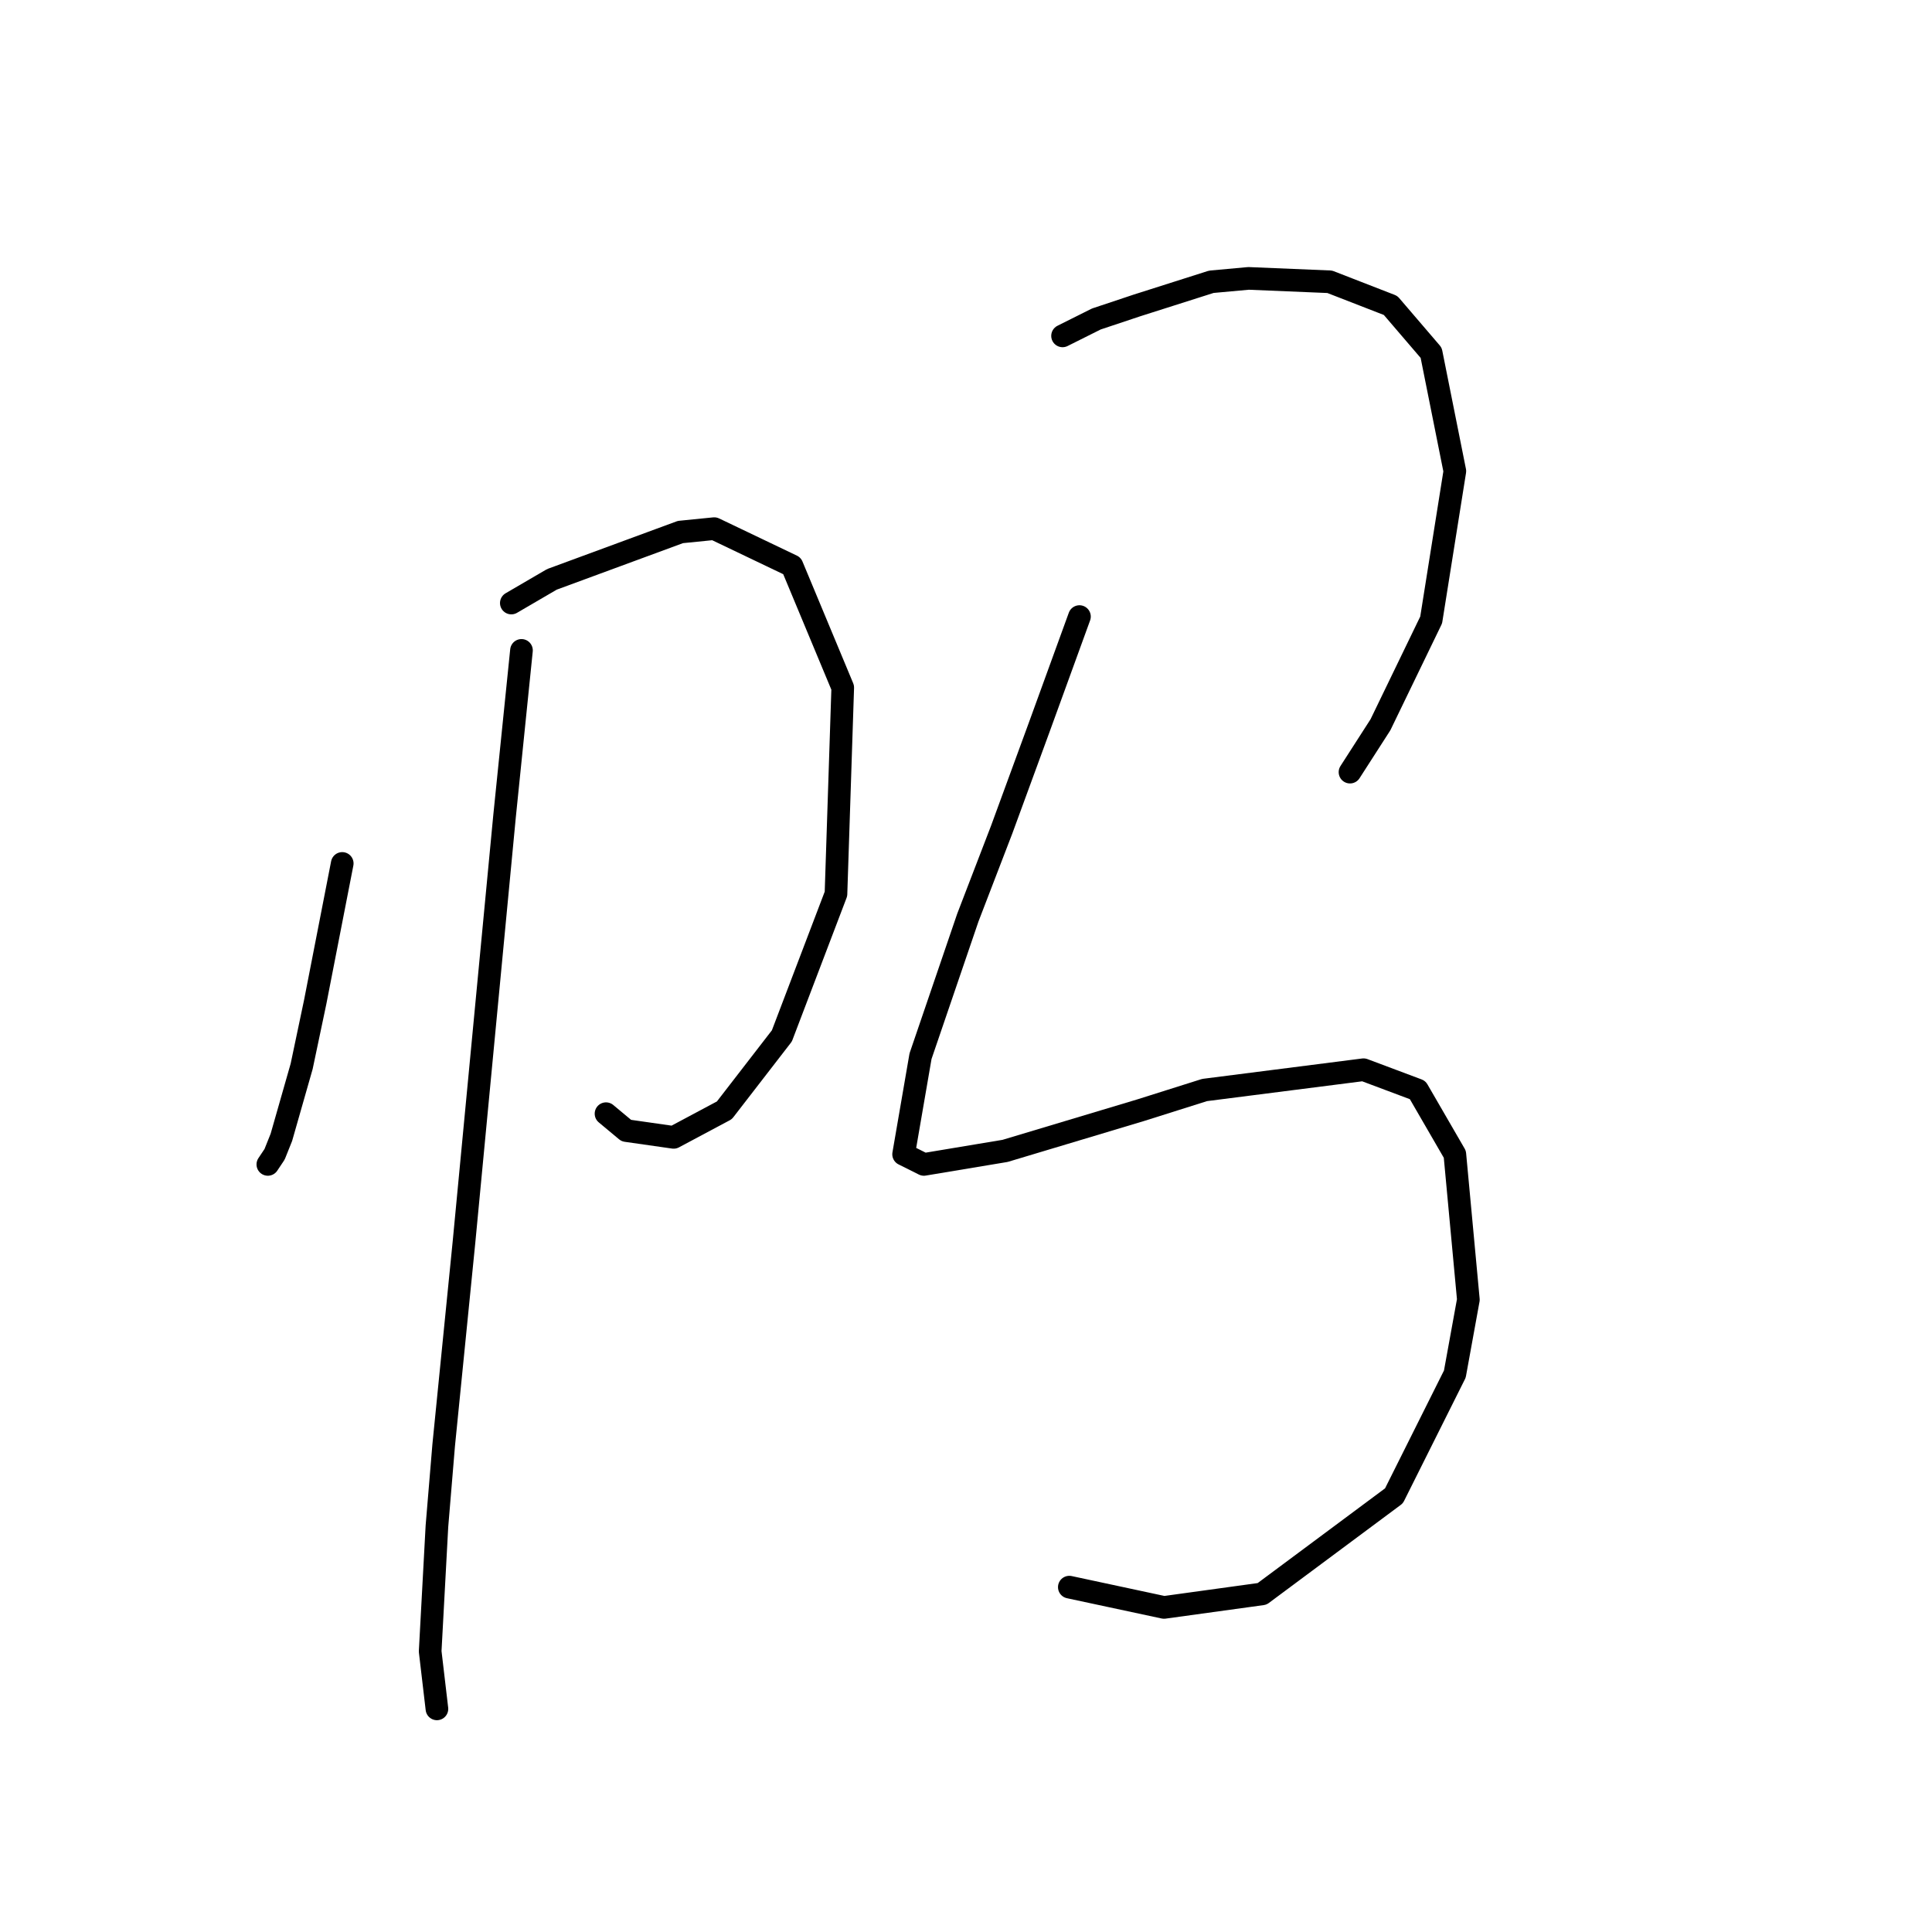<?xml version="1.0" standalone="no"?>
    <svg width="256" height="256" xmlns="http://www.w3.org/2000/svg" version="1.1">
    <polyline stroke="black" stroke-width="3" stroke-linecap="round" fill="transparent" stroke-linejoin="round" points="45.348 114.41 41.764 132.782 39.971 141.296 37.283 150.706 36.386 152.947 35.49 154.291 35.49 154.291 " />
        <polyline stroke="black" stroke-width="3" stroke-linecap="round" fill="transparent" stroke-linejoin="round" points="67.753 79.906 73.131 76.769 90.158 70.496 94.639 70.048 104.946 74.977 111.667 91.109 110.771 118.443 103.602 137.263 95.984 147.121 89.262 150.706 82.989 149.81 80.3 147.569 80.3 147.569 " />
        <polyline stroke="black" stroke-width="3" stroke-linecap="round" fill="transparent" stroke-linejoin="round" points="69.098 86.18 66.857 108.137 61.48 164.597 58.791 191.483 57.895 202.238 56.999 218.817 57.895 226.435 57.895 226.435 " />
        <polyline stroke="black" stroke-width="3" stroke-linecap="round" fill="transparent" stroke-linejoin="round" points="140.794 44.506 145.275 42.266 150.652 40.473 160.51 37.337 165.439 36.889 176.194 37.337 184.26 40.473 189.637 46.747 192.774 62.43 189.637 82.147 182.915 96.038 178.882 102.311 178.882 102.311 " />
        <polyline stroke="black" stroke-width="3" stroke-linecap="round" fill="transparent" stroke-linejoin="round" points="143.034 81.699 137.657 96.486 132.728 109.929 128.247 121.58 121.974 139.952 119.733 152.947 122.422 154.291 133.176 152.499 151.1 147.121 159.614 144.433 180.675 141.744 187.844 144.433 192.774 152.947 194.566 172.215 192.774 182.073 184.708 198.205 167.232 211.2 154.237 212.992 141.69 210.304 141.69 210.304 " />
        </svg>